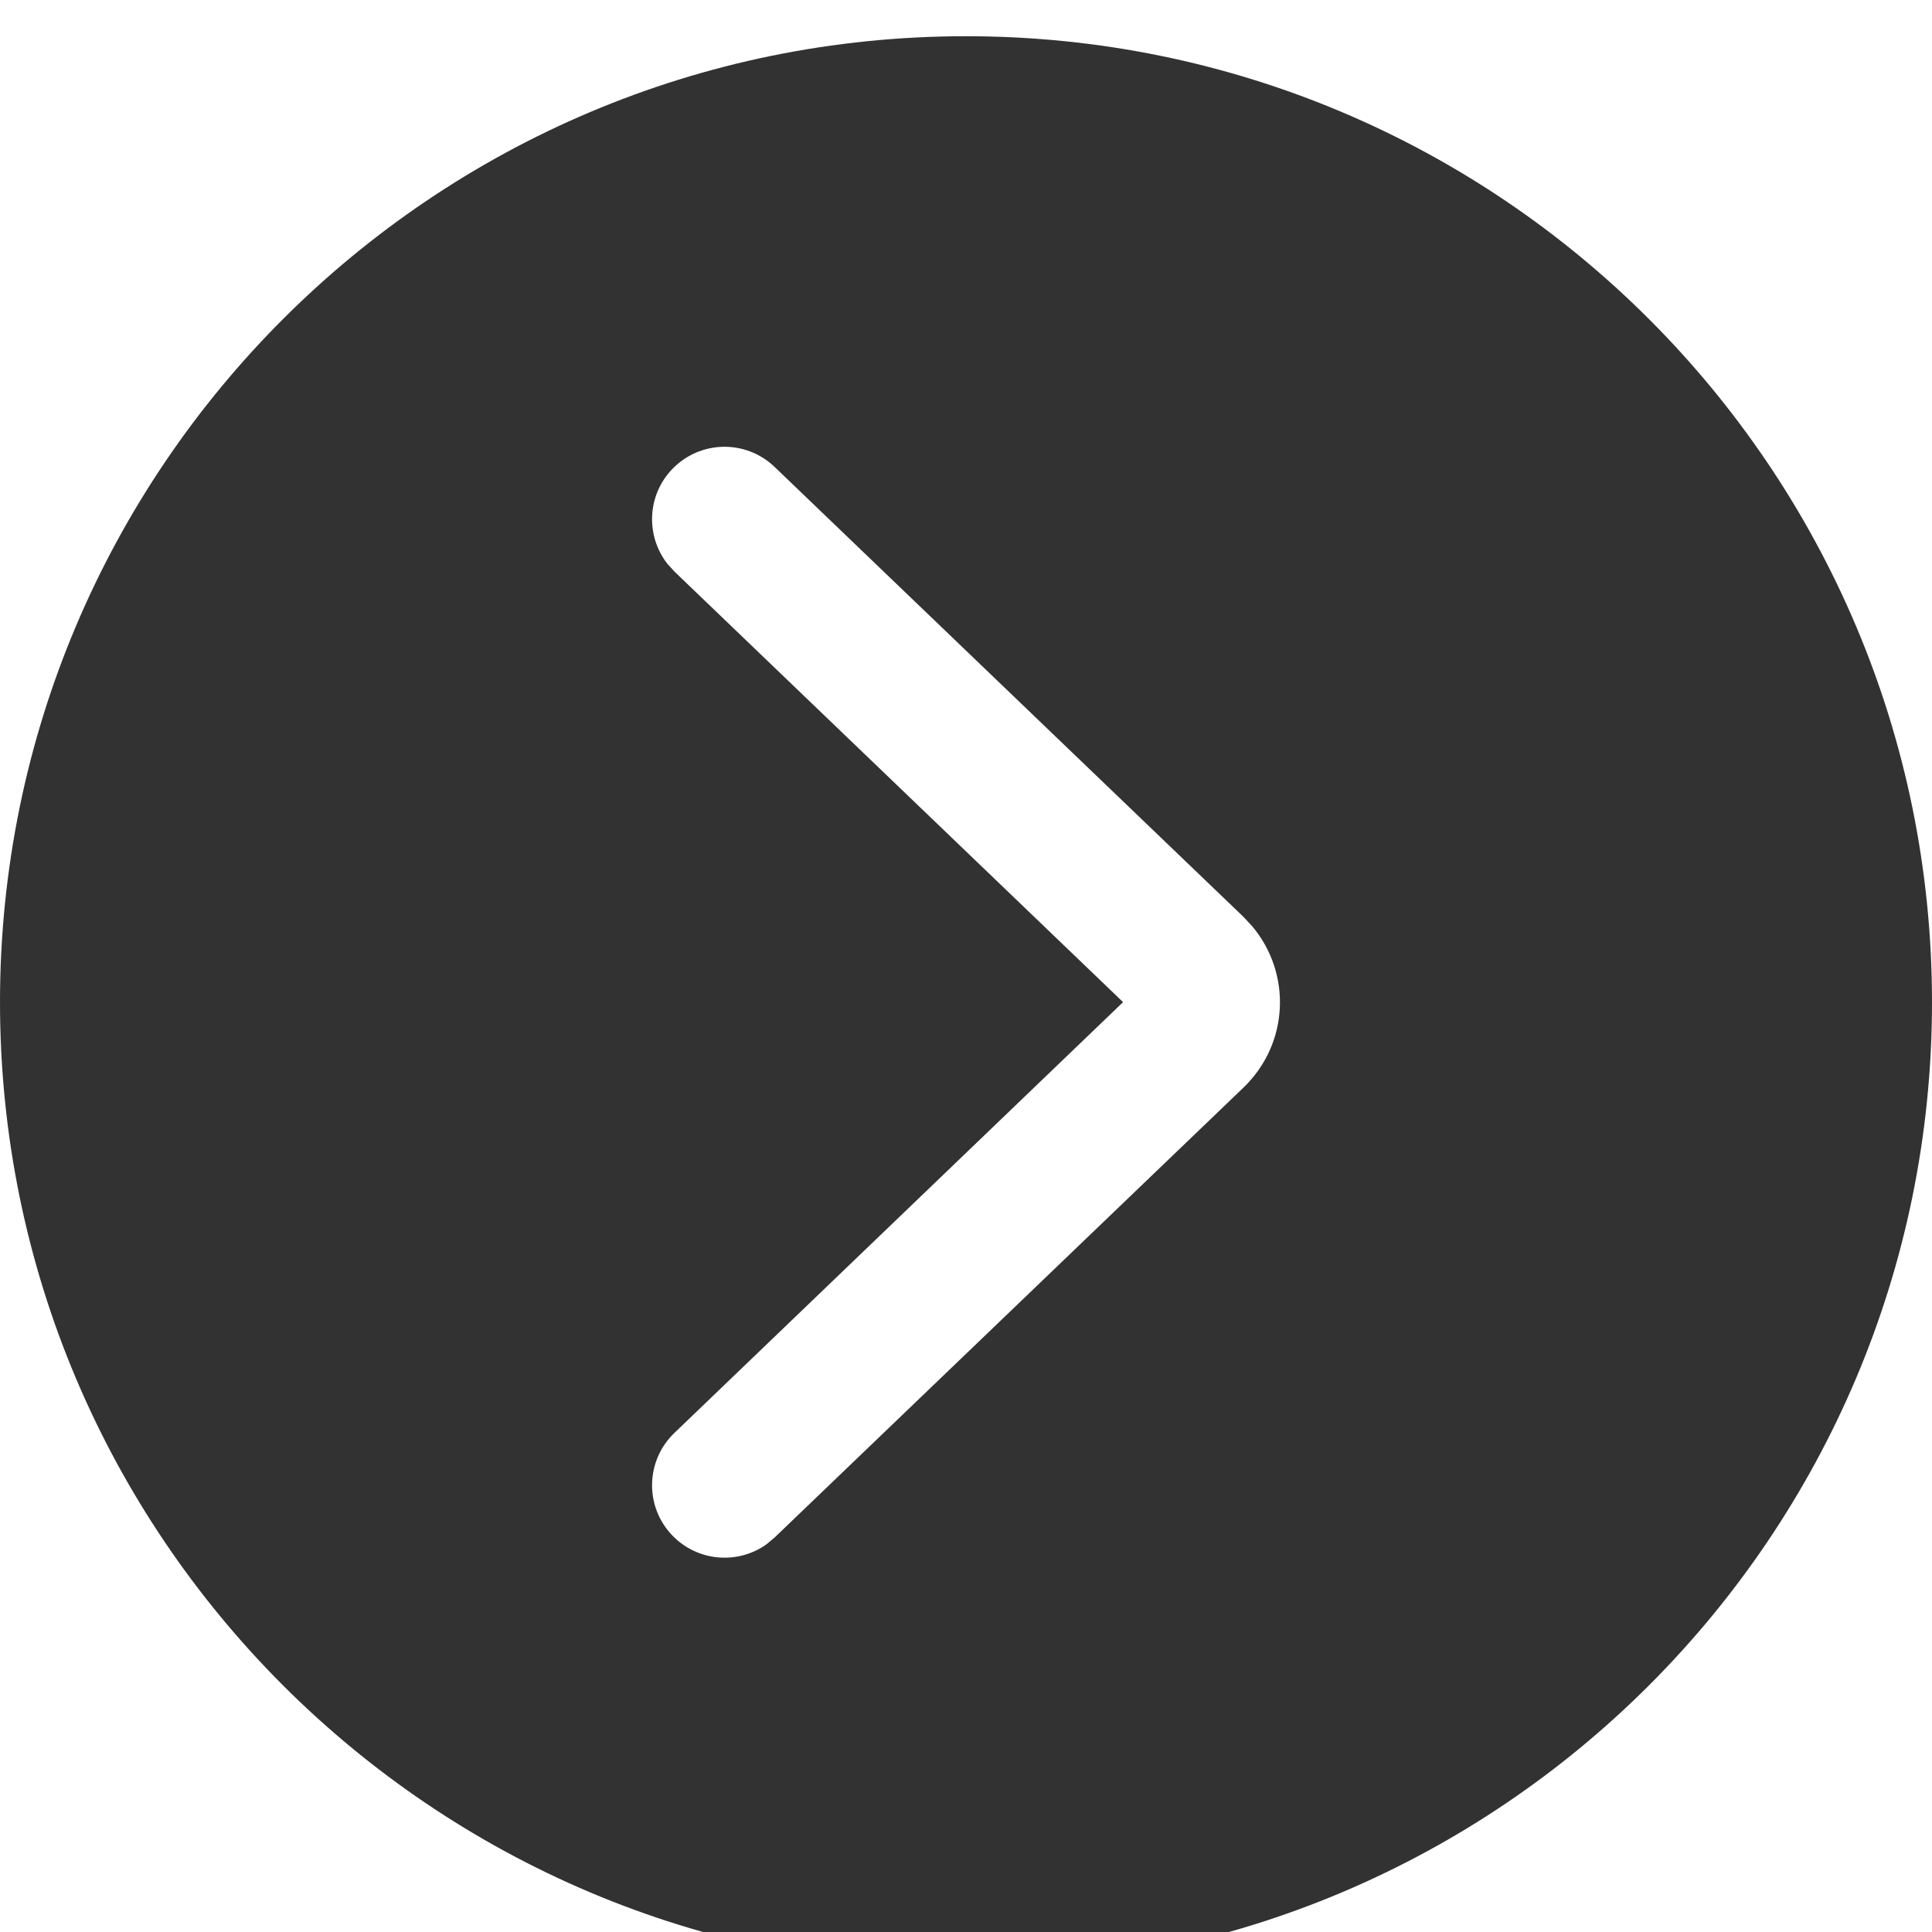 <svg width="20" height="20" viewBox="0 0 20 20" fill="none" xmlns="http://www.w3.org/2000/svg">
<path fill-rule="evenodd" clip-rule="evenodd" d="M10 0.375C15.523 0.375 20 4.852 20 10.375C20 15.898 15.523 20.375 10 20.375C4.477 20.375 0 15.898 0 10.375C0 4.852 4.477 0.375 10 0.375ZM6.981 14.834C6.682 15.121 6.672 15.595 6.959 15.894C7.22 16.166 7.636 16.199 7.934 15.987L8.019 15.916L12.871 11.26C13.343 10.807 13.374 10.081 12.965 9.591L12.871 9.49L8.019 4.834C7.72 4.547 7.246 4.557 6.959 4.856C6.698 5.127 6.683 5.544 6.906 5.833L6.981 5.916L11.626 10.374L6.981 14.834Z" fill="#323232"/>
</svg>
